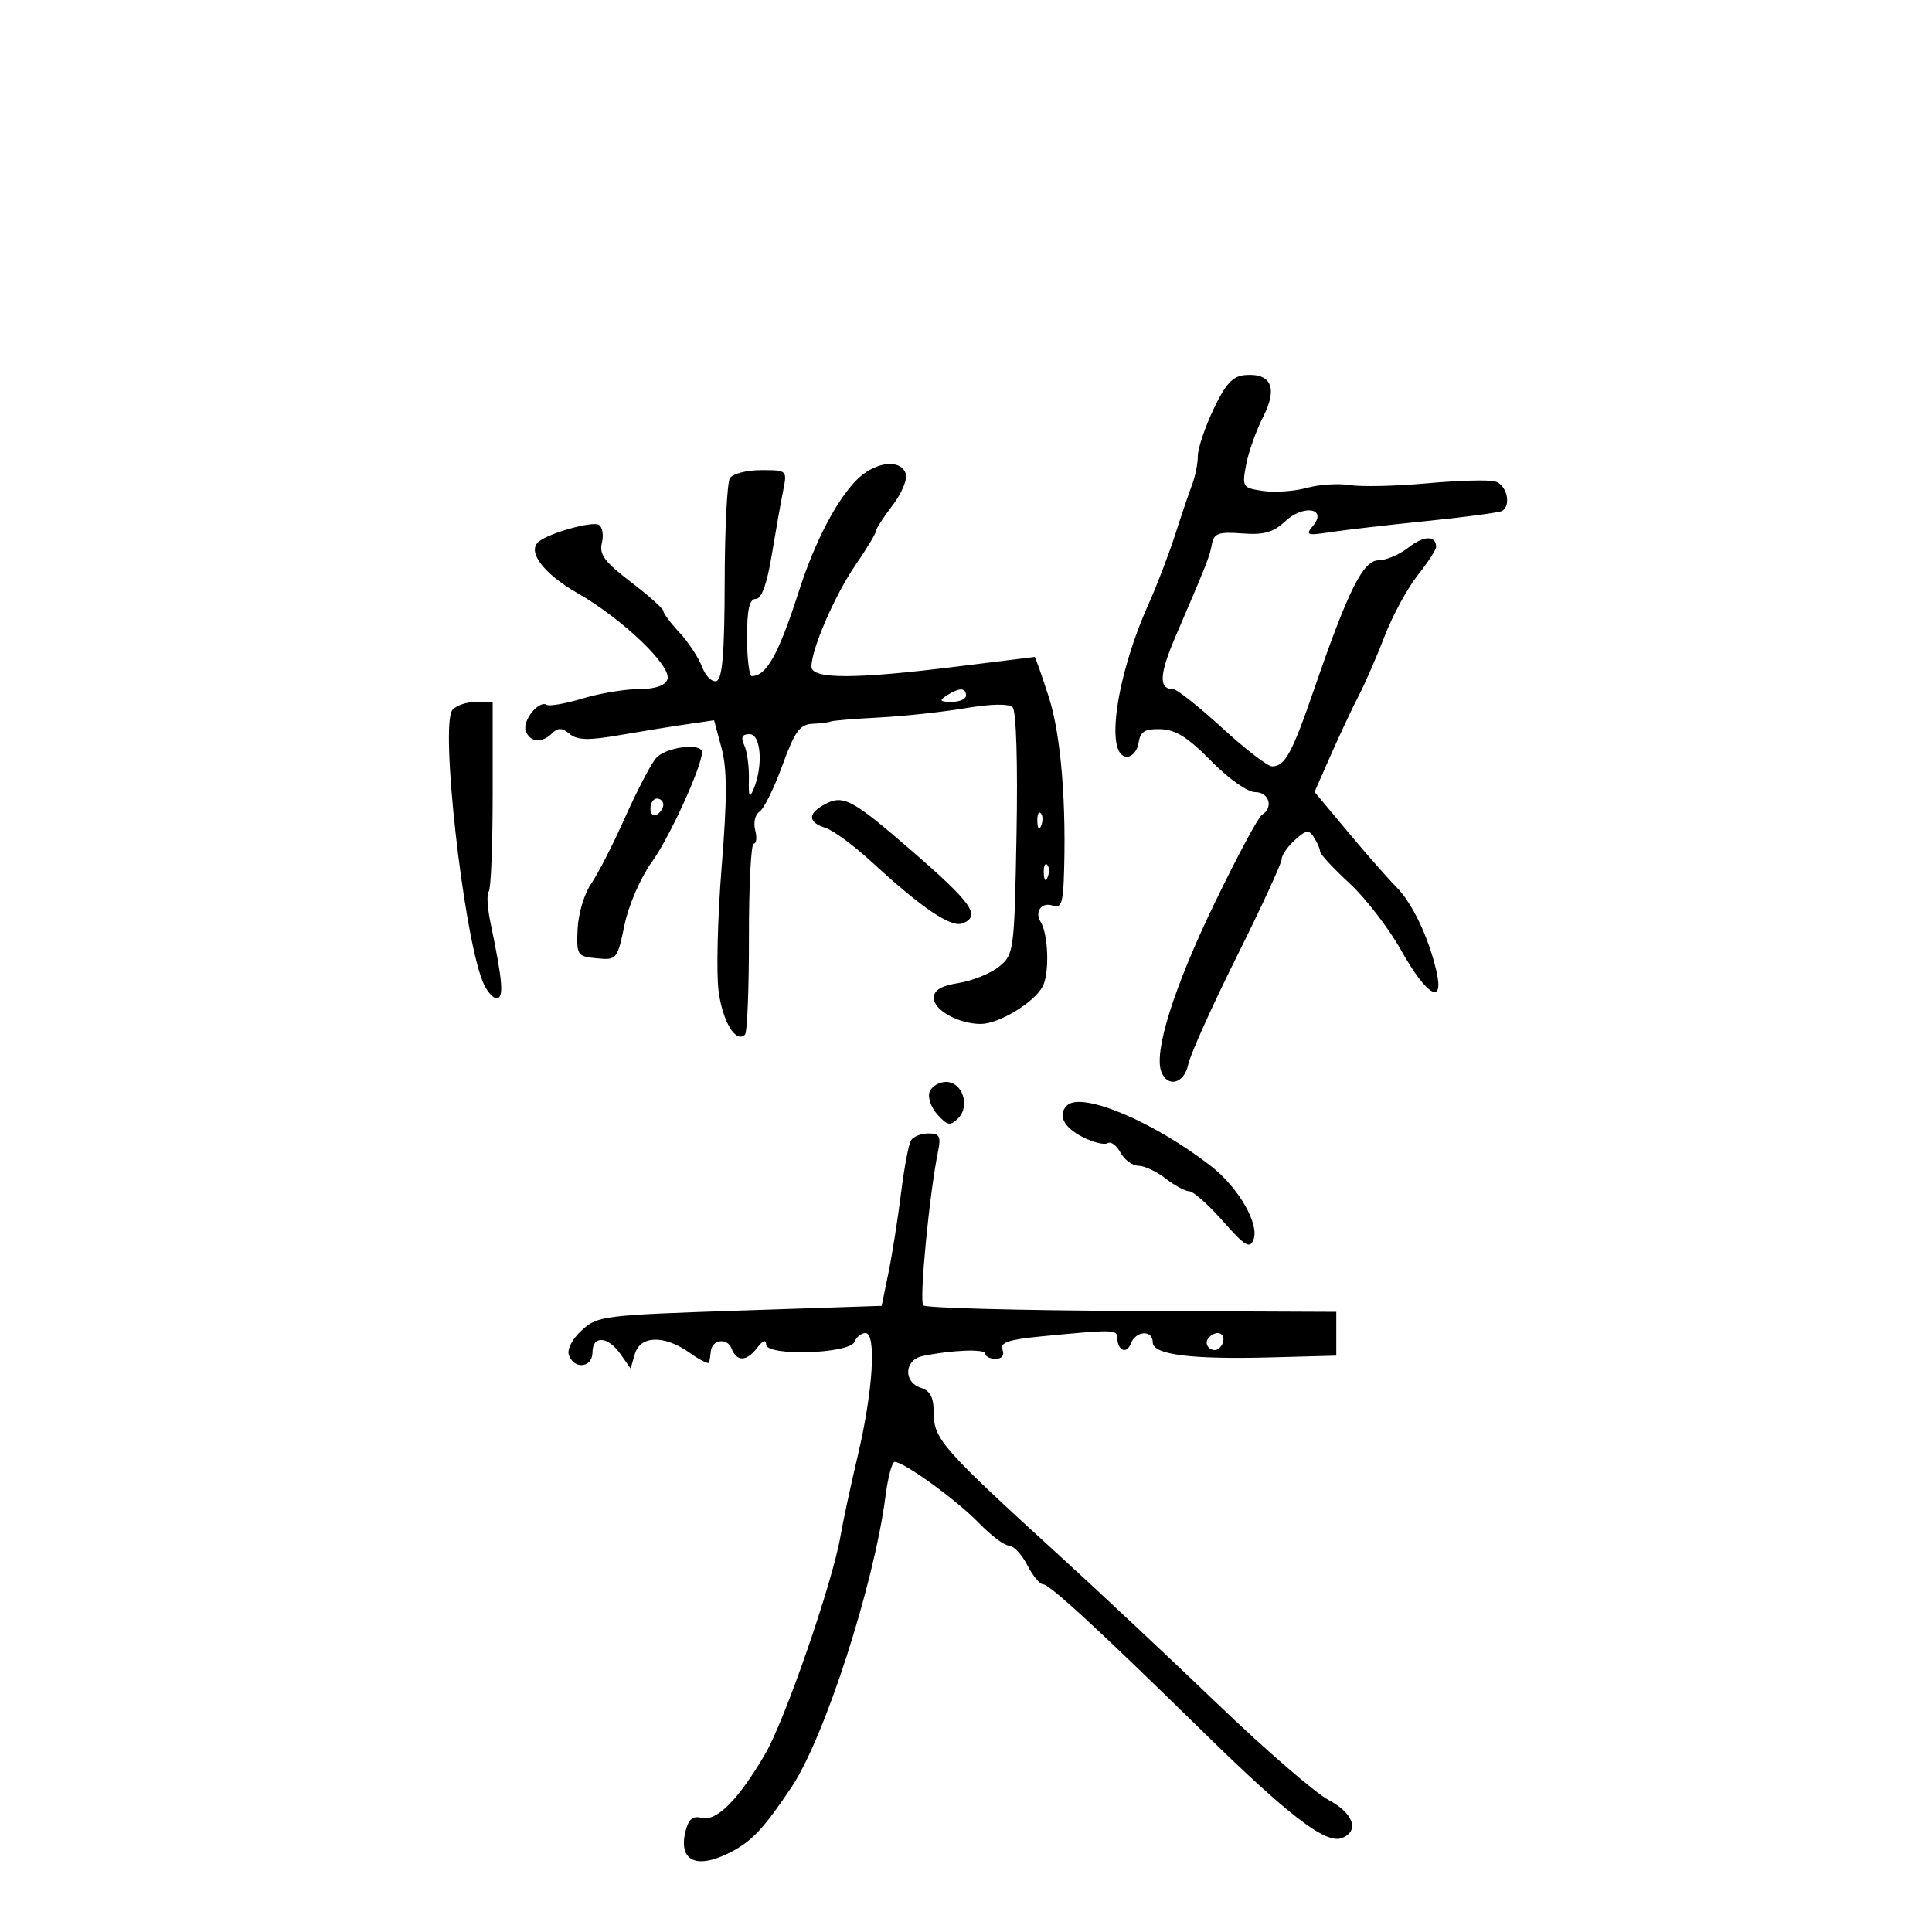 <svg xmlns="http://www.w3.org/2000/svg" width="300" height="300" viewBox="0 0 300 300" version="1.1">
	<path d="M 188.423 63.571 C 187.090 66.388, 186 69.641, 186 70.799 C 186 71.958, 185.607 73.940, 185.126 75.203 C 184.645 76.466, 183.458 79.975, 182.487 83 C 181.516 86.025, 179.630 90.939, 178.296 93.920 C 173.278 105.138, 171.550 117.500, 175 117.500 C 175.825 117.500, 176.640 116.518, 176.811 115.319 C 177.057 113.589, 177.763 113.155, 180.219 113.225 C 182.541 113.291, 184.504 114.526, 188.059 118.157 C 190.749 120.903, 193.710 123, 194.901 123 C 197.076 123, 197.793 125.392, 195.958 126.526 C 195.385 126.880, 192.055 133.094, 188.558 140.335 C 182.293 153.308, 179.137 163.309, 180.329 166.414 C 181.310 168.972, 183.911 168.250, 184.522 165.250 C 184.830 163.738, 188.222 156.200, 192.061 148.500 C 195.899 140.800, 199.031 134.007, 199.020 133.405 C 199.009 132.803, 199.927 131.471, 201.061 130.445 C 202.825 128.848, 203.255 128.790, 204.046 130.040 C 204.554 130.843, 204.976 131.828, 204.985 132.229 C 204.993 132.631, 207.046 134.844, 209.546 137.149 C 212.046 139.454, 215.685 144.188, 217.632 147.670 C 221.532 154.643, 224.305 156.224, 223.036 150.750 C 221.819 145.503, 219.280 140.189, 216.805 137.710 C 215.537 136.440, 212.165 132.604, 209.311 129.186 L 204.123 122.972 206.649 117.236 C 208.039 114.081, 209.993 109.925, 210.993 108 C 211.992 106.075, 213.808 101.905, 215.028 98.732 C 216.248 95.560, 218.541 91.336, 220.123 89.345 C 221.705 87.354, 223 85.363, 223 84.922 C 223 83.106, 221.082 83.147, 218.710 85.014 C 217.321 86.106, 215.237 87, 214.080 87 C 211.667 87, 209.385 91.557, 204.064 107 C 200.615 117.009, 199.530 119, 197.522 119 C 196.844 119, 193.343 116.300, 189.741 113 C 186.140 109.700, 182.726 107, 182.156 107 C 179.890 107, 180.004 104.729, 182.571 98.753 C 187.499 87.277, 187.801 86.510, 188.183 84.500 C 188.505 82.803, 189.216 82.550, 192.883 82.829 C 196.254 83.085, 197.719 82.673, 199.551 80.952 C 202.373 78.301, 206.158 78.900, 203.885 81.638 C 202.679 83.091, 202.943 83.191, 206.523 82.638 C 208.710 82.301, 215.450 81.521, 221.500 80.905 C 227.550 80.290, 232.838 79.583, 233.250 79.334 C 234.740 78.436, 233.957 75.222, 232.131 74.745 C 231.103 74.476, 226.339 74.614, 221.543 75.051 C 216.747 75.488, 211.374 75.610, 209.603 75.323 C 207.832 75.036, 204.820 75.232, 202.910 75.759 C 201 76.286, 197.950 76.499, 196.131 76.233 C 192.937 75.764, 192.848 75.625, 193.496 72.170 C 193.865 70.203, 195.056 66.850, 196.143 64.720 C 198.434 60.229, 197.420 57.905, 193.317 58.244 C 191.407 58.403, 190.296 59.611, 188.423 63.571 M 132.797 74.750 C 129.647 78.111, 126.444 84.362, 124.030 91.862 C 120.897 101.597, 119.043 104.938, 116.750 104.985 C 116.338 104.993, 116 102.300, 116 99 C 116 94.622, 116.366 93, 117.353 93 C 118.247 93, 119.087 90.708, 119.825 86.250 C 120.440 82.537, 121.237 78.037, 121.597 76.250 C 122.248 73.009, 122.239 73, 118.184 73 C 115.948 73, 113.766 73.563, 113.336 74.250 C 112.906 74.938, 112.542 82.211, 112.527 90.414 C 112.507 101.396, 112.172 105.439, 111.256 105.746 C 110.572 105.975, 109.566 104.988, 109.020 103.553 C 108.474 102.117, 106.896 99.723, 105.514 98.231 C 104.131 96.740, 103 95.227, 103 94.868 C 103 94.509, 100.729 92.483, 97.952 90.366 C 93.907 87.281, 93.014 86.080, 93.456 84.319 C 93.759 83.111, 93.553 81.842, 92.998 81.499 C 92.003 80.884, 85.304 82.750, 83.651 84.103 C 81.795 85.623, 84.388 89.075, 89.644 92.082 C 96.704 96.122, 104.402 103.510, 103.634 105.511 C 103.264 106.475, 101.698 107, 99.190 107 C 97.060 107, 93.145 107.654, 90.488 108.454 C 87.832 109.253, 85.322 109.699, 84.910 109.444 C 83.663 108.674, 81.045 111.954, 81.649 113.529 C 82.327 115.293, 84.166 115.434, 85.758 113.842 C 86.634 112.966, 87.287 112.993, 88.449 113.957 C 89.645 114.950, 91.356 114.992, 96.241 114.147 C 99.683 113.552, 104.386 112.790, 106.690 112.455 L 110.881 111.844 112.041 116.152 C 112.918 119.410, 112.922 123.916, 112.055 134.650 C 111.426 142.456, 111.212 151.120, 111.582 153.904 C 112.214 158.672, 114.273 162.060, 115.683 160.650 C 116.032 160.301, 116.307 153.487, 116.294 145.508 C 116.281 137.529, 116.618 131, 117.042 131 C 117.466 131, 117.565 130.054, 117.263 128.898 C 116.961 127.741, 117.261 126.457, 117.930 126.043 C 118.599 125.630, 120.192 122.414, 121.470 118.896 C 123.398 113.590, 124.195 112.482, 126.147 112.392 C 127.441 112.332, 128.725 112.170, 129 112.032 C 129.275 111.894, 132.650 111.615, 136.500 111.413 C 140.350 111.211, 146.378 110.561, 149.895 109.968 C 153.943 109.286, 156.640 109.240, 157.243 109.843 C 157.802 110.402, 158.051 118.489, 157.847 129.486 C 157.508 147.747, 157.445 148.223, 155.130 150.097 C 153.827 151.152, 151.014 152.294, 148.880 152.635 C 146.126 153.076, 145 153.752, 145 154.967 C 145 156.861, 148.878 159.002, 152.297 158.996 C 155.101 158.992, 160.561 155.688, 161.900 153.186 C 162.983 151.163, 162.797 145.099, 161.593 143.150 C 160.588 141.524, 161.786 139.981, 163.532 140.651 C 164.670 141.087, 165.039 140.235, 165.174 136.857 C 165.645 125.036, 164.763 114.136, 162.859 108.250 C 161.747 104.813, 160.761 102.004, 160.668 102.008 C 160.576 102.012, 155.117 102.687, 148.538 103.508 C 132.751 105.477, 126 105.478, 126 103.511 C 126 100.785, 129.648 92.371, 132.845 87.726 C 134.580 85.203, 136 82.853, 136 82.503 C 136 82.153, 137.175 80.326, 138.611 78.443 C 140.047 76.561, 140.961 74.341, 140.642 73.510 C 139.720 71.106, 135.603 71.756, 132.797 74.750 M 147 108 C 145.787 108.784, 145.931 108.972, 147.750 108.985 C 148.988 108.993, 150 108.550, 150 108 C 150 106.747, 148.939 106.747, 147 108 M 70.239 110.250 C 68.349 112.598, 71.875 144.449, 74.888 152.250 C 75.472 153.762, 76.471 155, 77.107 155 C 78.280 155, 78.073 152.437, 76.160 143.277 C 75.675 140.955, 75.553 138.780, 75.889 138.444 C 76.225 138.108, 76.500 131.346, 76.500 123.418 L 76.500 109.002 73.872 109.001 C 72.427 109, 70.792 109.563, 70.239 110.250 M 115.582 115.750 C 116.019 116.713, 116.337 119.075, 116.288 121 C 116.217 123.750, 116.376 124.071, 117.029 122.500 C 118.531 118.883, 118.166 114, 116.393 114 C 115.226 114, 115.004 114.479, 115.582 115.750 M 101.841 117.750 C 101.034 118.713, 98.869 122.875, 97.030 127 C 95.192 131.125, 92.831 135.732, 91.784 137.238 C 90.737 138.744, 89.795 141.894, 89.691 144.238 C 89.507 148.339, 89.619 148.512, 92.667 148.807 C 95.760 149.107, 95.861 148.986, 96.973 143.630 C 97.615 140.540, 99.464 136.279, 101.210 133.869 C 103.942 130.098, 109 119.021, 109 116.810 C 109 115.262, 103.301 116.010, 101.841 117.750 M 101 125.559 C 101 126.416, 101.450 126.840, 102 126.500 C 102.550 126.160, 103 125.459, 103 124.941 C 103 124.423, 102.550 124, 102 124 C 101.450 124, 101 124.702, 101 125.559 M 127.750 125.080 C 125.386 126.457, 125.548 127.722, 128.197 128.563 C 129.406 128.946, 132.668 131.357, 135.447 133.920 C 143.085 140.964, 147.665 144.066, 149.428 143.389 C 152.373 142.259, 151.005 140.292, 141.606 132.144 C 132.073 123.879, 130.868 123.264, 127.750 125.080 M 161.079 127.583 C 161.127 128.748, 161.364 128.985, 161.683 128.188 C 161.972 127.466, 161.936 126.603, 161.604 126.271 C 161.272 125.939, 161.036 126.529, 161.079 127.583 M 162.079 135.583 C 162.127 136.748, 162.364 136.985, 162.683 136.188 C 162.972 135.466, 162.936 134.603, 162.604 134.271 C 162.272 133.939, 162.036 134.529, 162.079 135.583 M 144.347 169.537 C 144.023 170.383, 144.569 171.972, 145.562 173.068 C 147.120 174.791, 147.560 174.869, 148.786 173.643 C 150.693 171.736, 149.445 168, 146.901 168 C 145.821 168, 144.672 168.692, 144.347 169.537 M 165.667 171.667 C 164.216 173.117, 165.145 175.024, 168.029 176.515 C 169.696 177.377, 171.473 177.826, 171.979 177.513 C 172.485 177.200, 173.388 177.857, 173.985 178.972 C 174.582 180.087, 175.842 181.010, 176.785 181.022 C 177.728 181.034, 179.625 181.924, 181 183 C 182.375 184.076, 184.024 184.966, 184.665 184.978 C 185.306 184.990, 187.661 187.080, 189.899 189.623 C 193.310 193.497, 194.077 193.962, 194.641 192.492 C 195.578 190.052, 192.324 184.416, 188.054 181.084 C 179.187 174.164, 167.912 169.421, 165.667 171.667 M 141.457 177.070 C 141.093 177.659, 140.395 181.371, 139.905 185.320 C 139.415 189.269, 138.540 194.811, 137.960 197.635 L 136.906 202.770 114.876 203.504 C 93.628 204.213, 92.755 204.322, 90.305 206.593 C 88.798 207.989, 88.004 209.567, 88.351 210.473 C 89.211 212.712, 92 212.351, 92 210 C 92 207.324, 94.377 207.461, 96.340 210.250 L 97.923 212.500 98.578 210.250 C 99.423 207.349, 103.165 207.269, 107.096 210.068 C 108.693 211.206, 110.056 211.881, 110.125 211.568 C 110.194 211.256, 110.306 210.475, 110.375 209.833 C 110.574 207.980, 112.938 207.675, 113.606 209.417 C 114.402 211.490, 115.957 211.425, 117.608 209.250 C 118.461 208.127, 118.948 207.960, 118.968 208.784 C 119.014 210.629, 131.978 210.221, 132.695 208.353 C 132.980 207.609, 133.742 207, 134.387 207 C 136.125 207, 135.563 216.011, 133.202 226 C 132.097 230.675, 130.888 236.300, 130.516 238.500 C 129.307 245.648, 121.906 267.070, 118.821 272.352 C 114.678 279.446, 111.267 282.883, 108.967 282.281 C 107.588 281.921, 106.921 282.466, 106.451 284.338 C 105.282 288.998, 108.178 290.345, 113.467 287.602 C 116.768 285.889, 118.597 283.937, 122.876 277.558 C 128.043 269.855, 135.731 246.055, 137.511 232.250 C 137.883 229.363, 138.518 227, 138.922 227 C 140.369 227, 148.564 232.937, 151.946 236.435 C 153.842 238.396, 155.968 240, 156.670 240 C 157.373 240, 158.647 241.350, 159.500 243 C 160.353 244.650, 161.453 246, 161.944 246 C 162.983 246, 170.484 252.915, 186.895 269 C 200.108 281.951, 205.877 286.368, 208.345 285.421 C 211.158 284.342, 210.179 281.550, 206.261 279.477 C 204.204 278.390, 196.425 271.650, 188.973 264.500 C 181.522 257.350, 170.492 247.003, 164.463 241.507 C 146.525 225.155, 145 223.434, 145 219.550 C 145 217.013, 144.486 215.972, 143 215.500 C 140.238 214.623, 140.414 211.161, 143.250 210.568 C 147.787 209.619, 153 209.423, 153 210.201 C 153 210.640, 153.723 211, 154.607 211 C 155.588 211, 156.001 210.444, 155.666 209.573 C 155.239 208.460, 156.590 208.004, 161.809 207.500 C 172.784 206.441, 173.456 206.450, 173.479 207.667 C 173.516 209.698, 174.927 210.353, 175.583 208.643 C 176.360 206.620, 179 206.462, 179 208.439 C 179 210.362, 184.952 211.112, 197.500 210.771 L 207.500 210.500 207.500 207.100 L 207.500 203.699 175.795 203.562 C 158.358 203.486, 143.765 203.098, 143.367 202.700 C 142.707 202.040, 144.311 185.343, 145.667 178.750 C 146.139 176.458, 145.891 176, 144.176 176 C 143.044 176, 141.820 176.482, 141.457 177.070 M 187.543 207.931 C 186.860 209.036, 188.437 210.230, 189.361 209.306 C 190.311 208.355, 190.134 207, 189.059 207 C 188.541 207, 187.859 207.419, 187.543 207.931" stroke="none" fill="black" fill-rule="evenodd"/>
</svg>